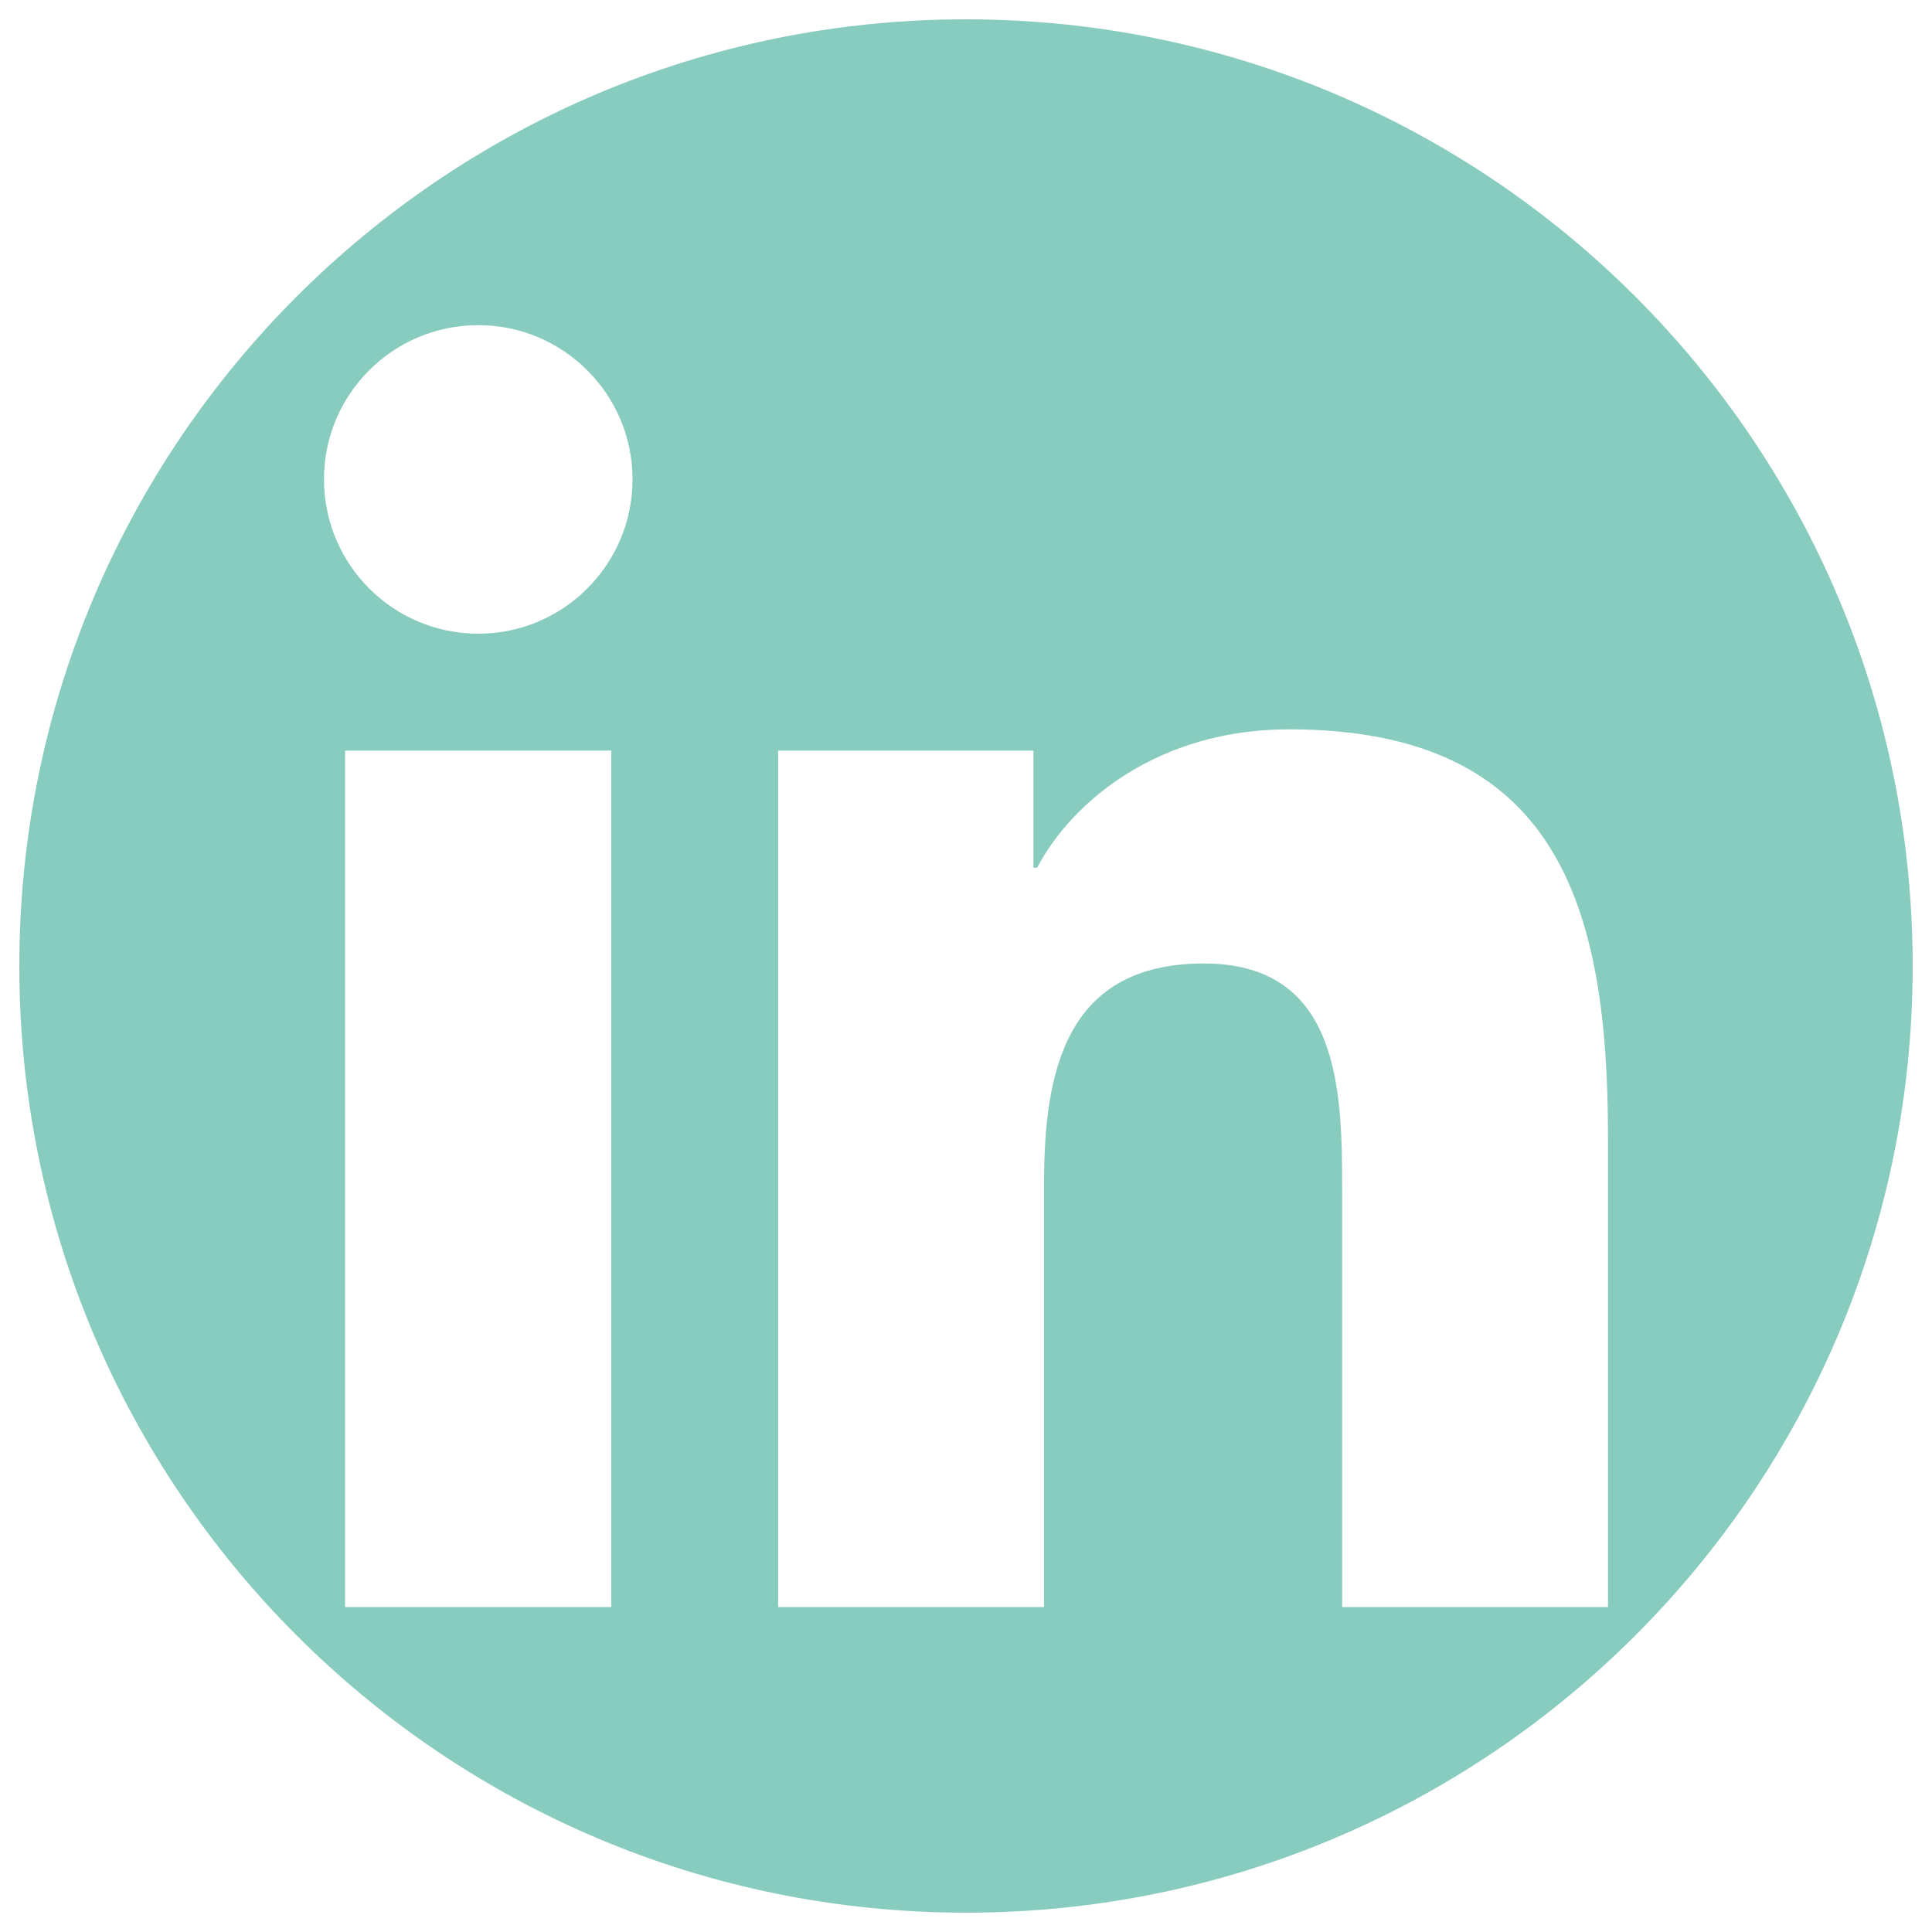 <?xml version="1.0" encoding="utf-8"?>
<!-- Svg Vector Icons : http://www.onlinewebfonts.com/icon -->
<!DOCTYPE svg PUBLIC "-//W3C//DTD SVG 1.1//EN" "http://www.w3.org/Graphics/SVG/1.1/DTD/svg11.dtd">
<svg version="1.1" xmlns="http://www.w3.org/2000/svg" xmlns:xlink="http://www.w3.org/1999/xlink" x="0px" y="0px" fill="#88CBBF" viewBox="0 0 1000 1000" enable-background="new 0 0 1000 1000" xml:space="preserve">
<g><g><path d="M500,10C229.4,10,10,229.4,10,500s219.4,490,490,490s490-219.4,490-490S770.6,10,500,10z M316.4,831.8H178.6V388.5h137.8V831.8z M247.6,328c-44.2,0-79.9-35.8-79.9-79.9c0-44.1,35.7-79.8,79.9-79.8c44,0,79.8,35.8,79.8,79.8C327.4,292.2,291.6,328,247.6,328z M832.3,831.8H694.7V616.2c0-51.4-0.9-117.5-71.6-117.5c-71.6,0-82.7,56-82.7,113.8v219.3H402.8V388.5h132.1v60.6h1.9c18.4-34.8,63.3-71.6,130.3-71.6c139.5,0,165.2,91.8,165.2,211.1V831.8z"/></g><g></g><g></g><g></g><g></g><g></g><g></g><g></g><g></g><g></g><g></g><g></g><g></g><g></g><g></g><g></g></g>
</svg>